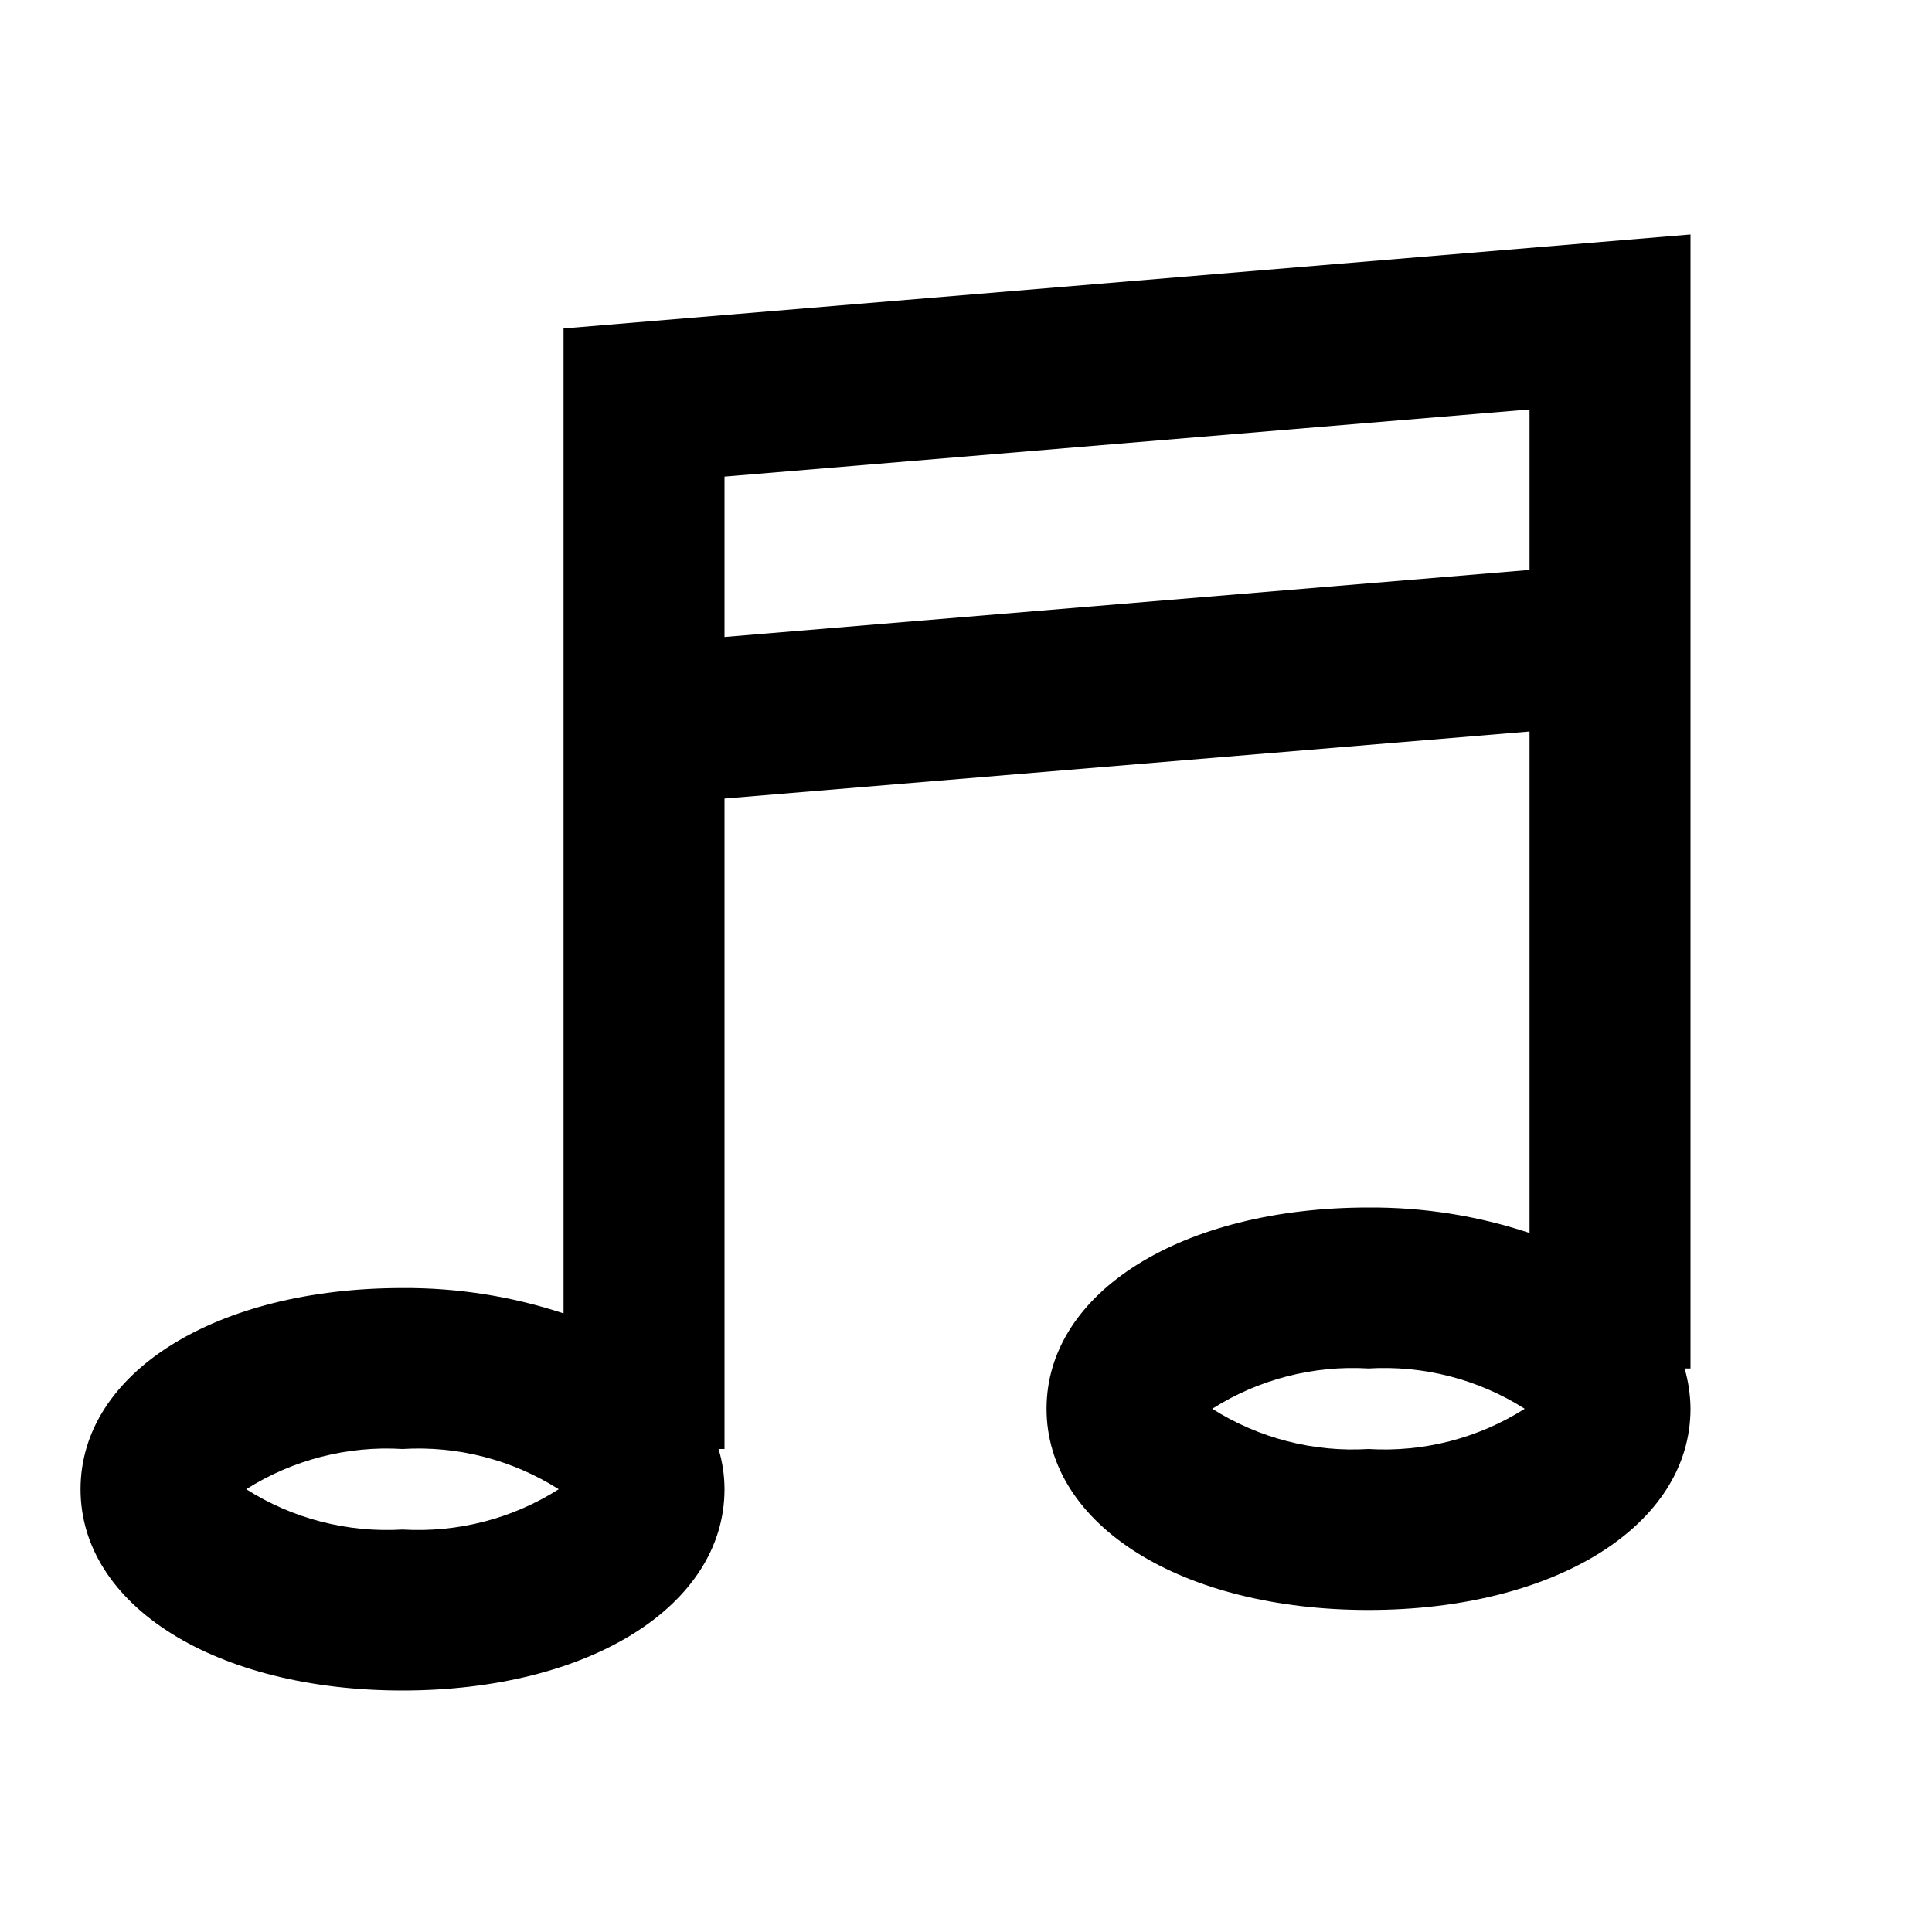 <svg width="16" height="16" viewBox="0 0 16 16" fill="none" xmlns="http://www.w3.org/2000/svg">
<path d="M14 1.942L4.667 2.72V10.877C4.237 10.735 3.786 10.664 3.333 10.667C1.788 10.667 0.667 11.367 0.667 12.333C0.667 13.299 1.788 14 3.333 14C4.879 14 6 13.299 6 12.333C6 12.22 5.983 12.108 5.951 12H6V6.613L12.667 6.058V10.211C12.237 10.068 11.786 9.997 11.333 10C9.788 10 8.667 10.701 8.667 11.667C8.667 12.633 9.788 13.333 11.333 13.333C12.879 13.333 14 12.633 14 11.667C13.999 11.554 13.983 11.442 13.951 11.333H14V1.942ZM3.333 12.667C2.878 12.694 2.425 12.578 2.039 12.333C2.425 12.089 2.878 11.972 3.333 12C3.789 11.972 4.242 12.089 4.627 12.333C4.242 12.578 3.789 12.694 3.333 12.667ZM6 5.275V3.947L12.667 3.391V4.72L6 5.275ZM11.333 12C10.878 12.028 10.425 11.911 10.039 11.667C10.425 11.422 10.878 11.306 11.333 11.333C11.789 11.306 12.242 11.422 12.627 11.667C12.242 11.911 11.789 12.028 11.333 12Z" fill="currentColor"/>
</svg>
